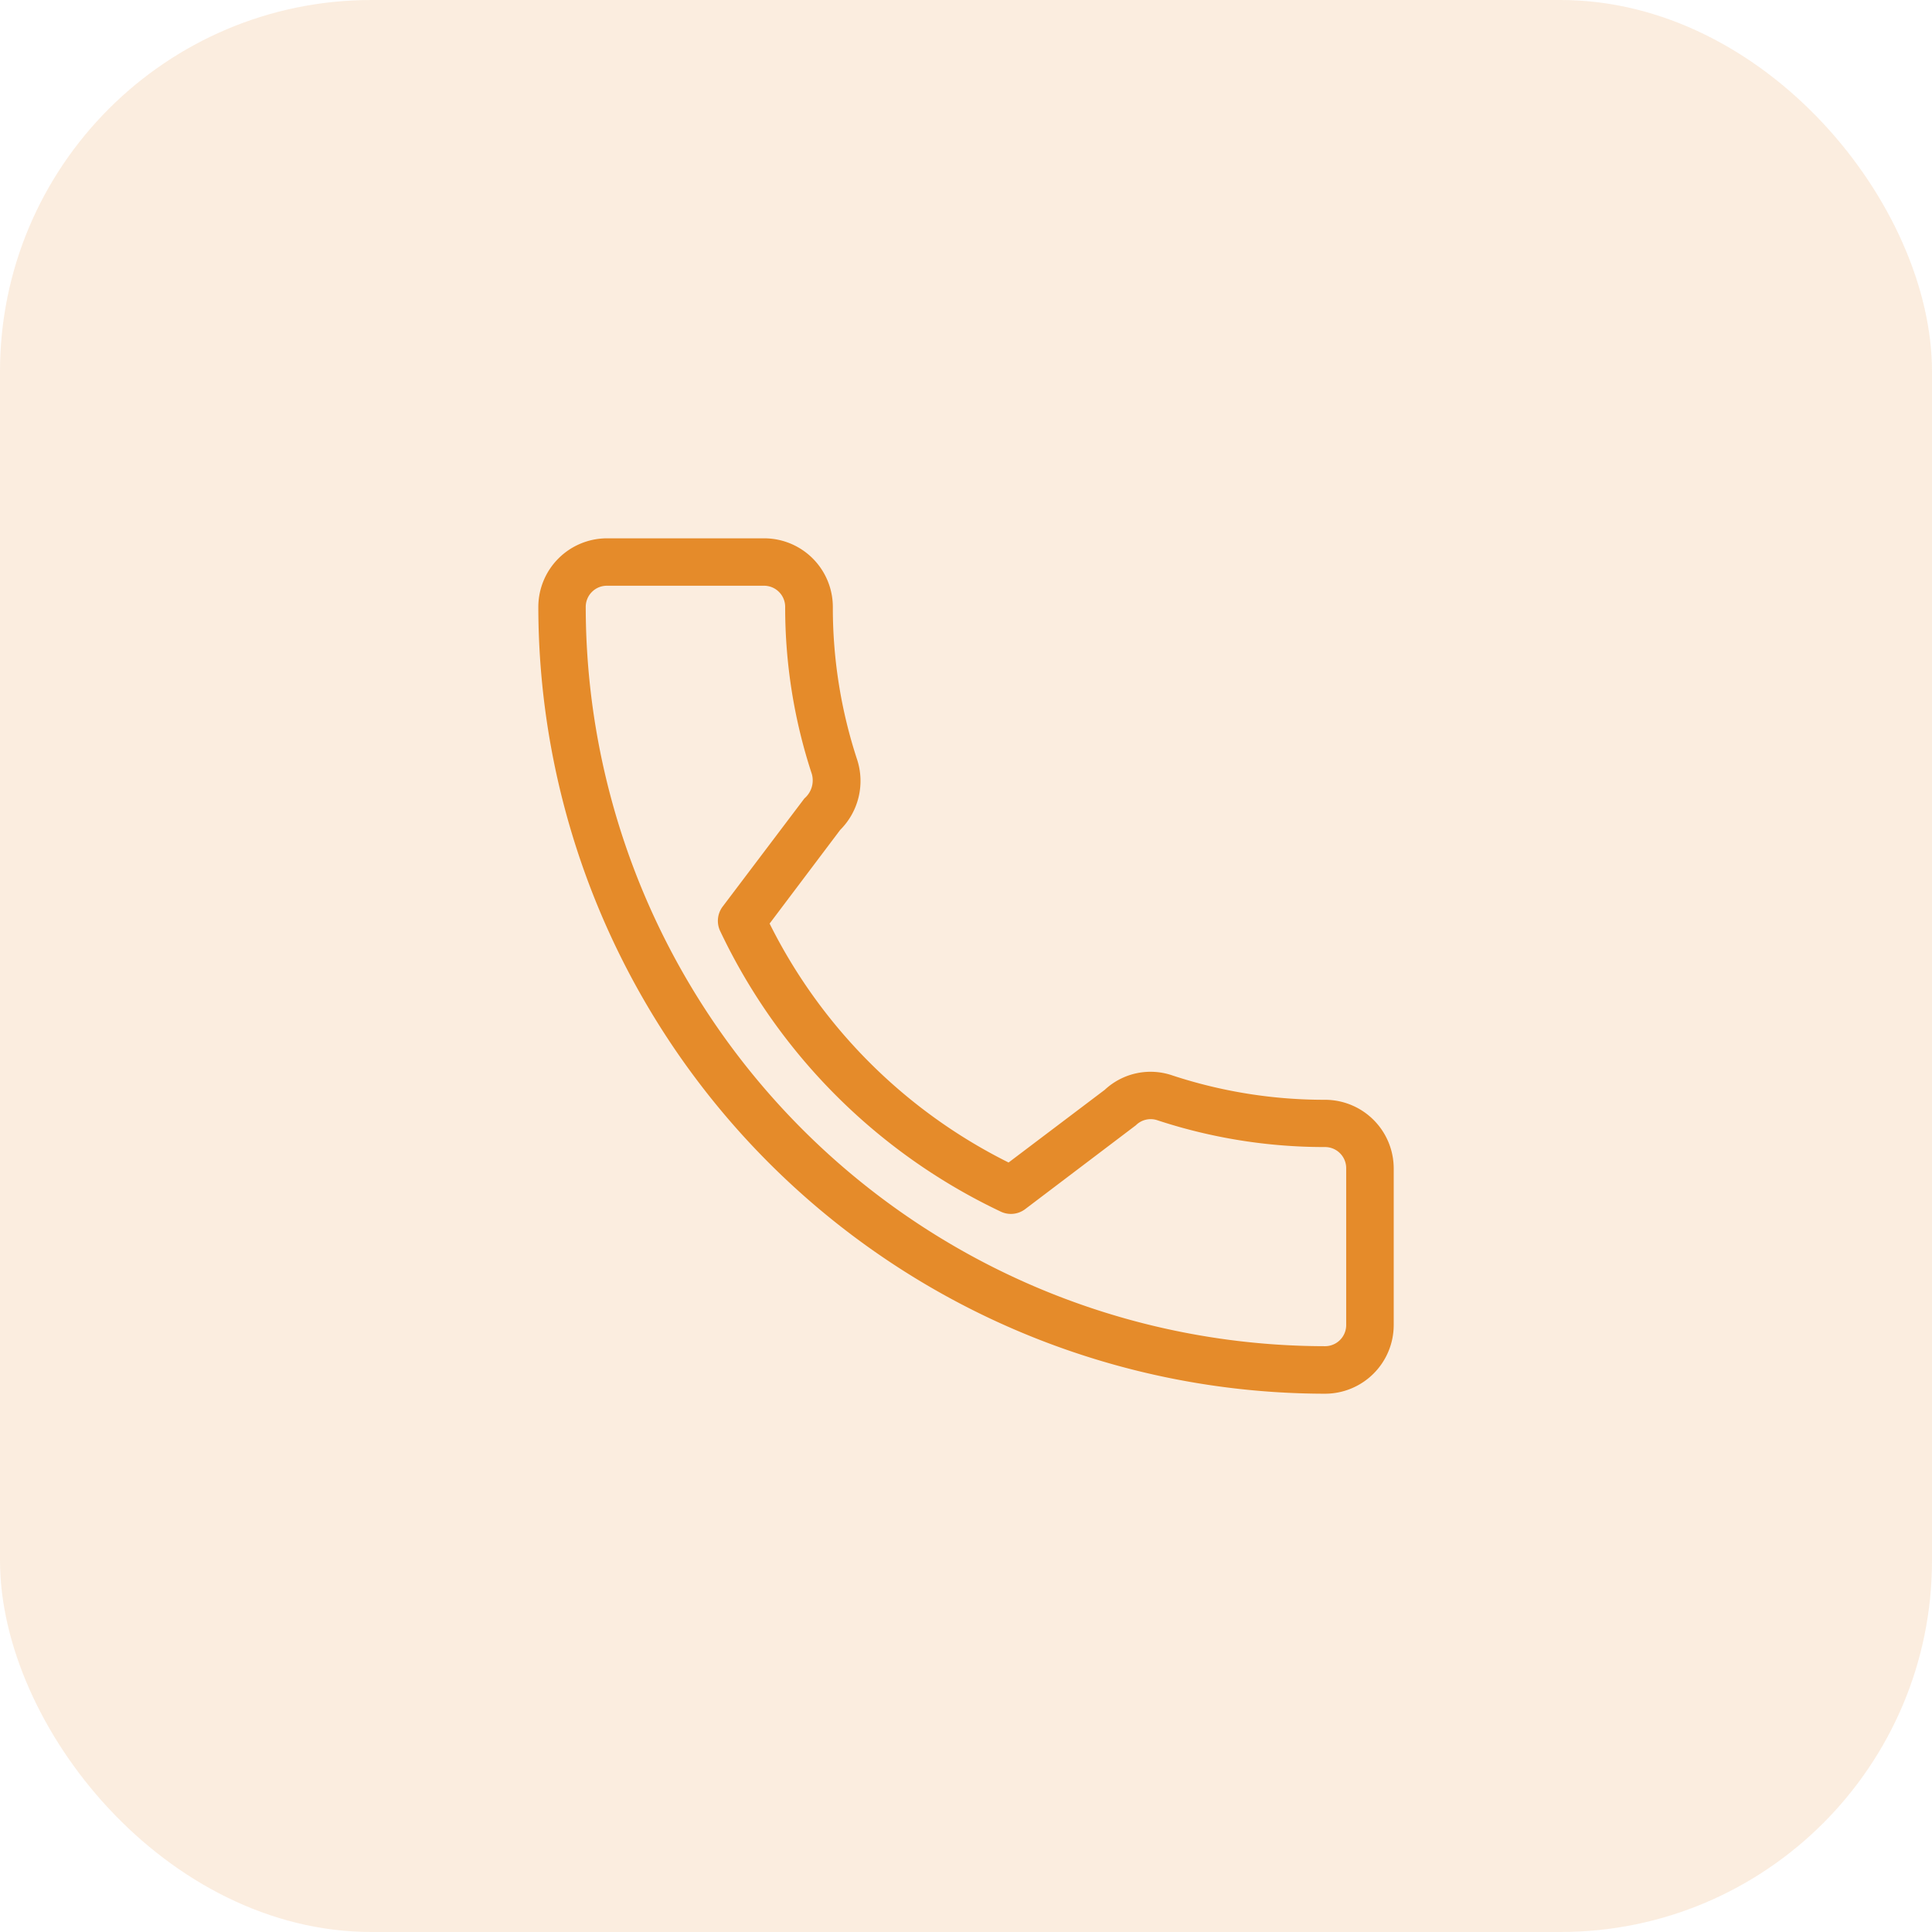 <svg xmlns="http://www.w3.org/2000/svg" width="52" height="52" viewBox="0 0 52 52">
  <g id="Group_184" data-name="Group 184" transform="translate(-216 -381)">
    <rect id="Rectangle_52" data-name="Rectangle 52" width="52" height="52" rx="10" transform="translate(216 381)" fill="rgba(229,139,42,0.15)"/>
    <g id="call" transform="translate(230.489 395.489)">
      <g id="Group_185" data-name="Group 185">
        <path id="Path_238" data-name="Path 238" d="M21.176,15.112a13.072,13.072,0,0,1-4.105-.654,1.807,1.807,0,0,0-1.825.385L12.657,16.8a14.306,14.306,0,0,1-6.432-6.431l1.9-2.521a1.861,1.861,0,0,0,.458-1.885,13.092,13.092,0,0,1-.656-4.112A1.849,1.849,0,0,0,6.075,0H1.847A1.85,1.85,0,0,0,0,1.847,21.2,21.2,0,0,0,21.176,23.023a1.85,1.85,0,0,0,1.847-1.847V16.959A1.85,1.85,0,0,0,21.176,15.112Zm.568,6.064a.569.569,0,0,1-.568.568,19.919,19.919,0,0,1-19.9-19.9.569.569,0,0,1,.568-.568H6.076a.569.569,0,0,1,.568.568,14.342,14.342,0,0,0,.718,4.5.637.637,0,0,1-.2.656l-2.2,2.911a.64.64,0,0,0-.06.675,15.876,15.876,0,0,0,7.526,7.527.637.637,0,0,0,.677-.059l2.978-2.256a.564.564,0,0,1,.58-.135,14.361,14.361,0,0,0,4.513.721.569.569,0,0,1,.568.568Z" fill="#e58b2a"/>
      </g>
    </g>
  </g>
</svg>
